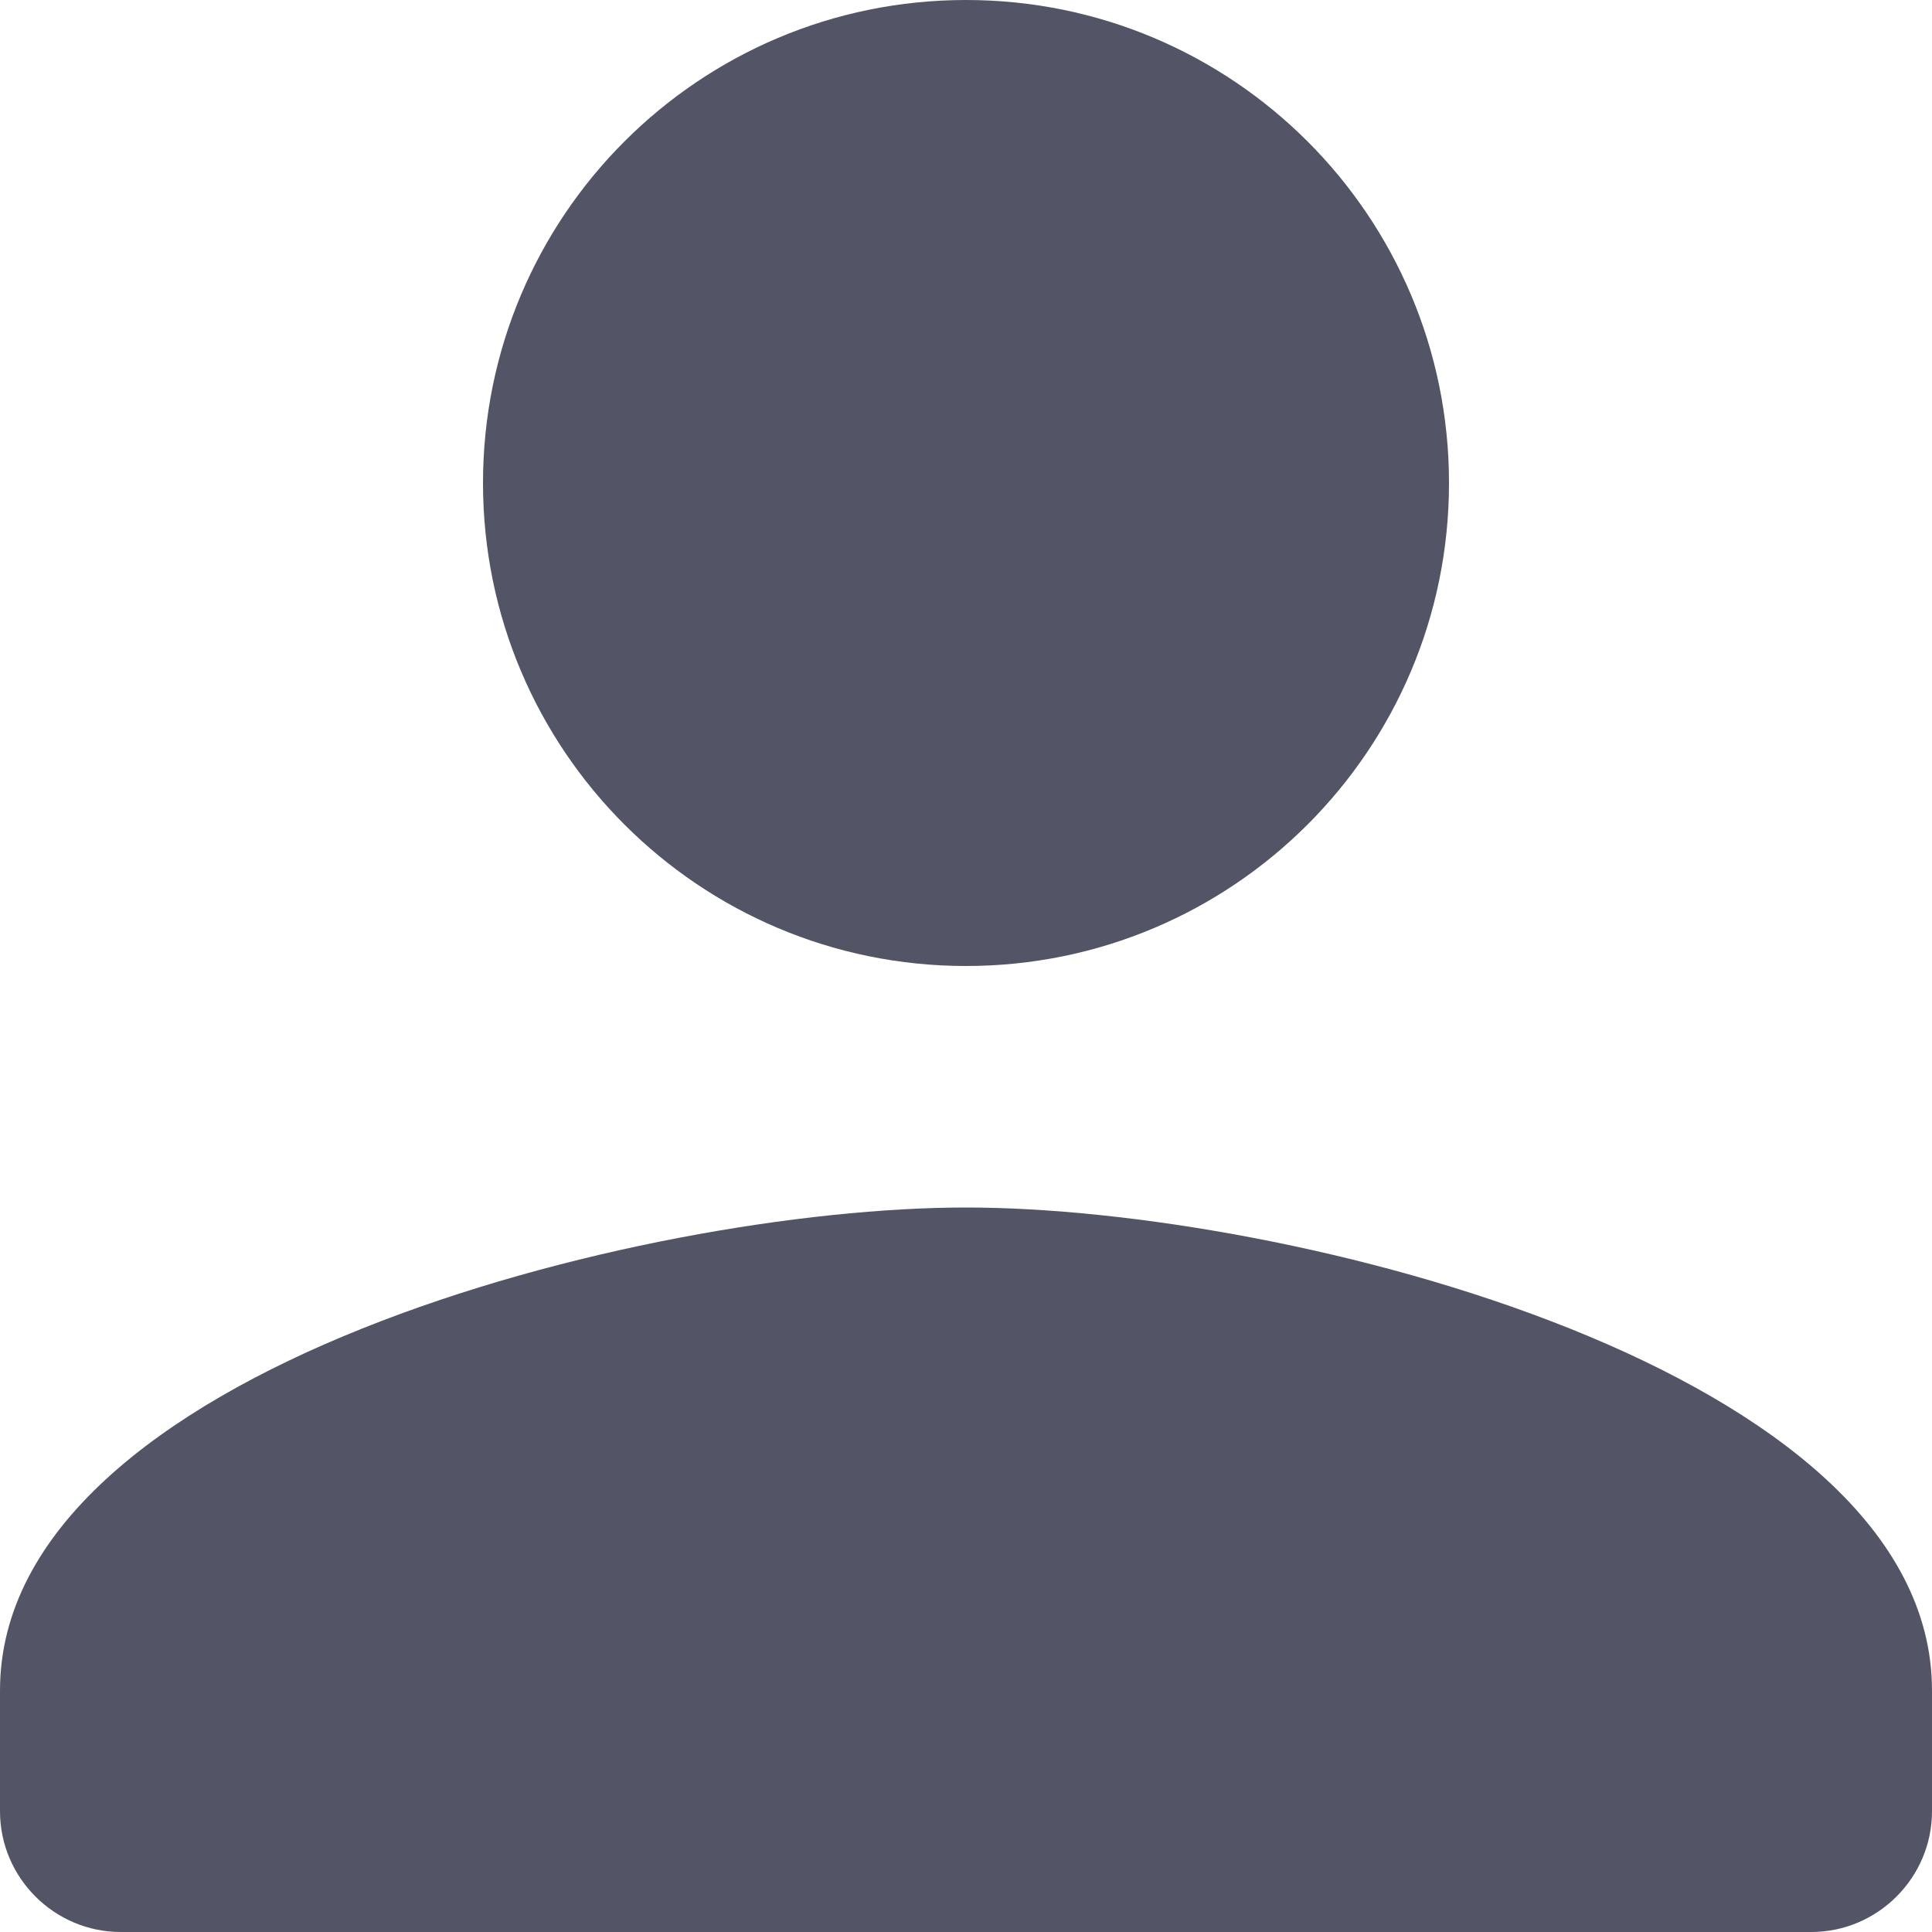 <svg width="18" height="18" viewBox="0 0 18 18" fill="none" xmlns="http://www.w3.org/2000/svg">
<path d="M9 9C11.486 9 13.5 6.986 13.5 4.5C13.5 2.014 11.486 0 9 0C6.514 0 4.5 2.014 4.5 4.5C4.5 6.986 6.514 9 9 9ZM9 11.25C5.996 11.25 0 12.758 0 15.75V16.875C0 17.494 0.506 18 1.125 18H16.875C17.494 18 18 17.494 18 16.875V15.75C18 12.758 12.004 11.25 9 11.25Z" fill="#535466"/>
</svg>
